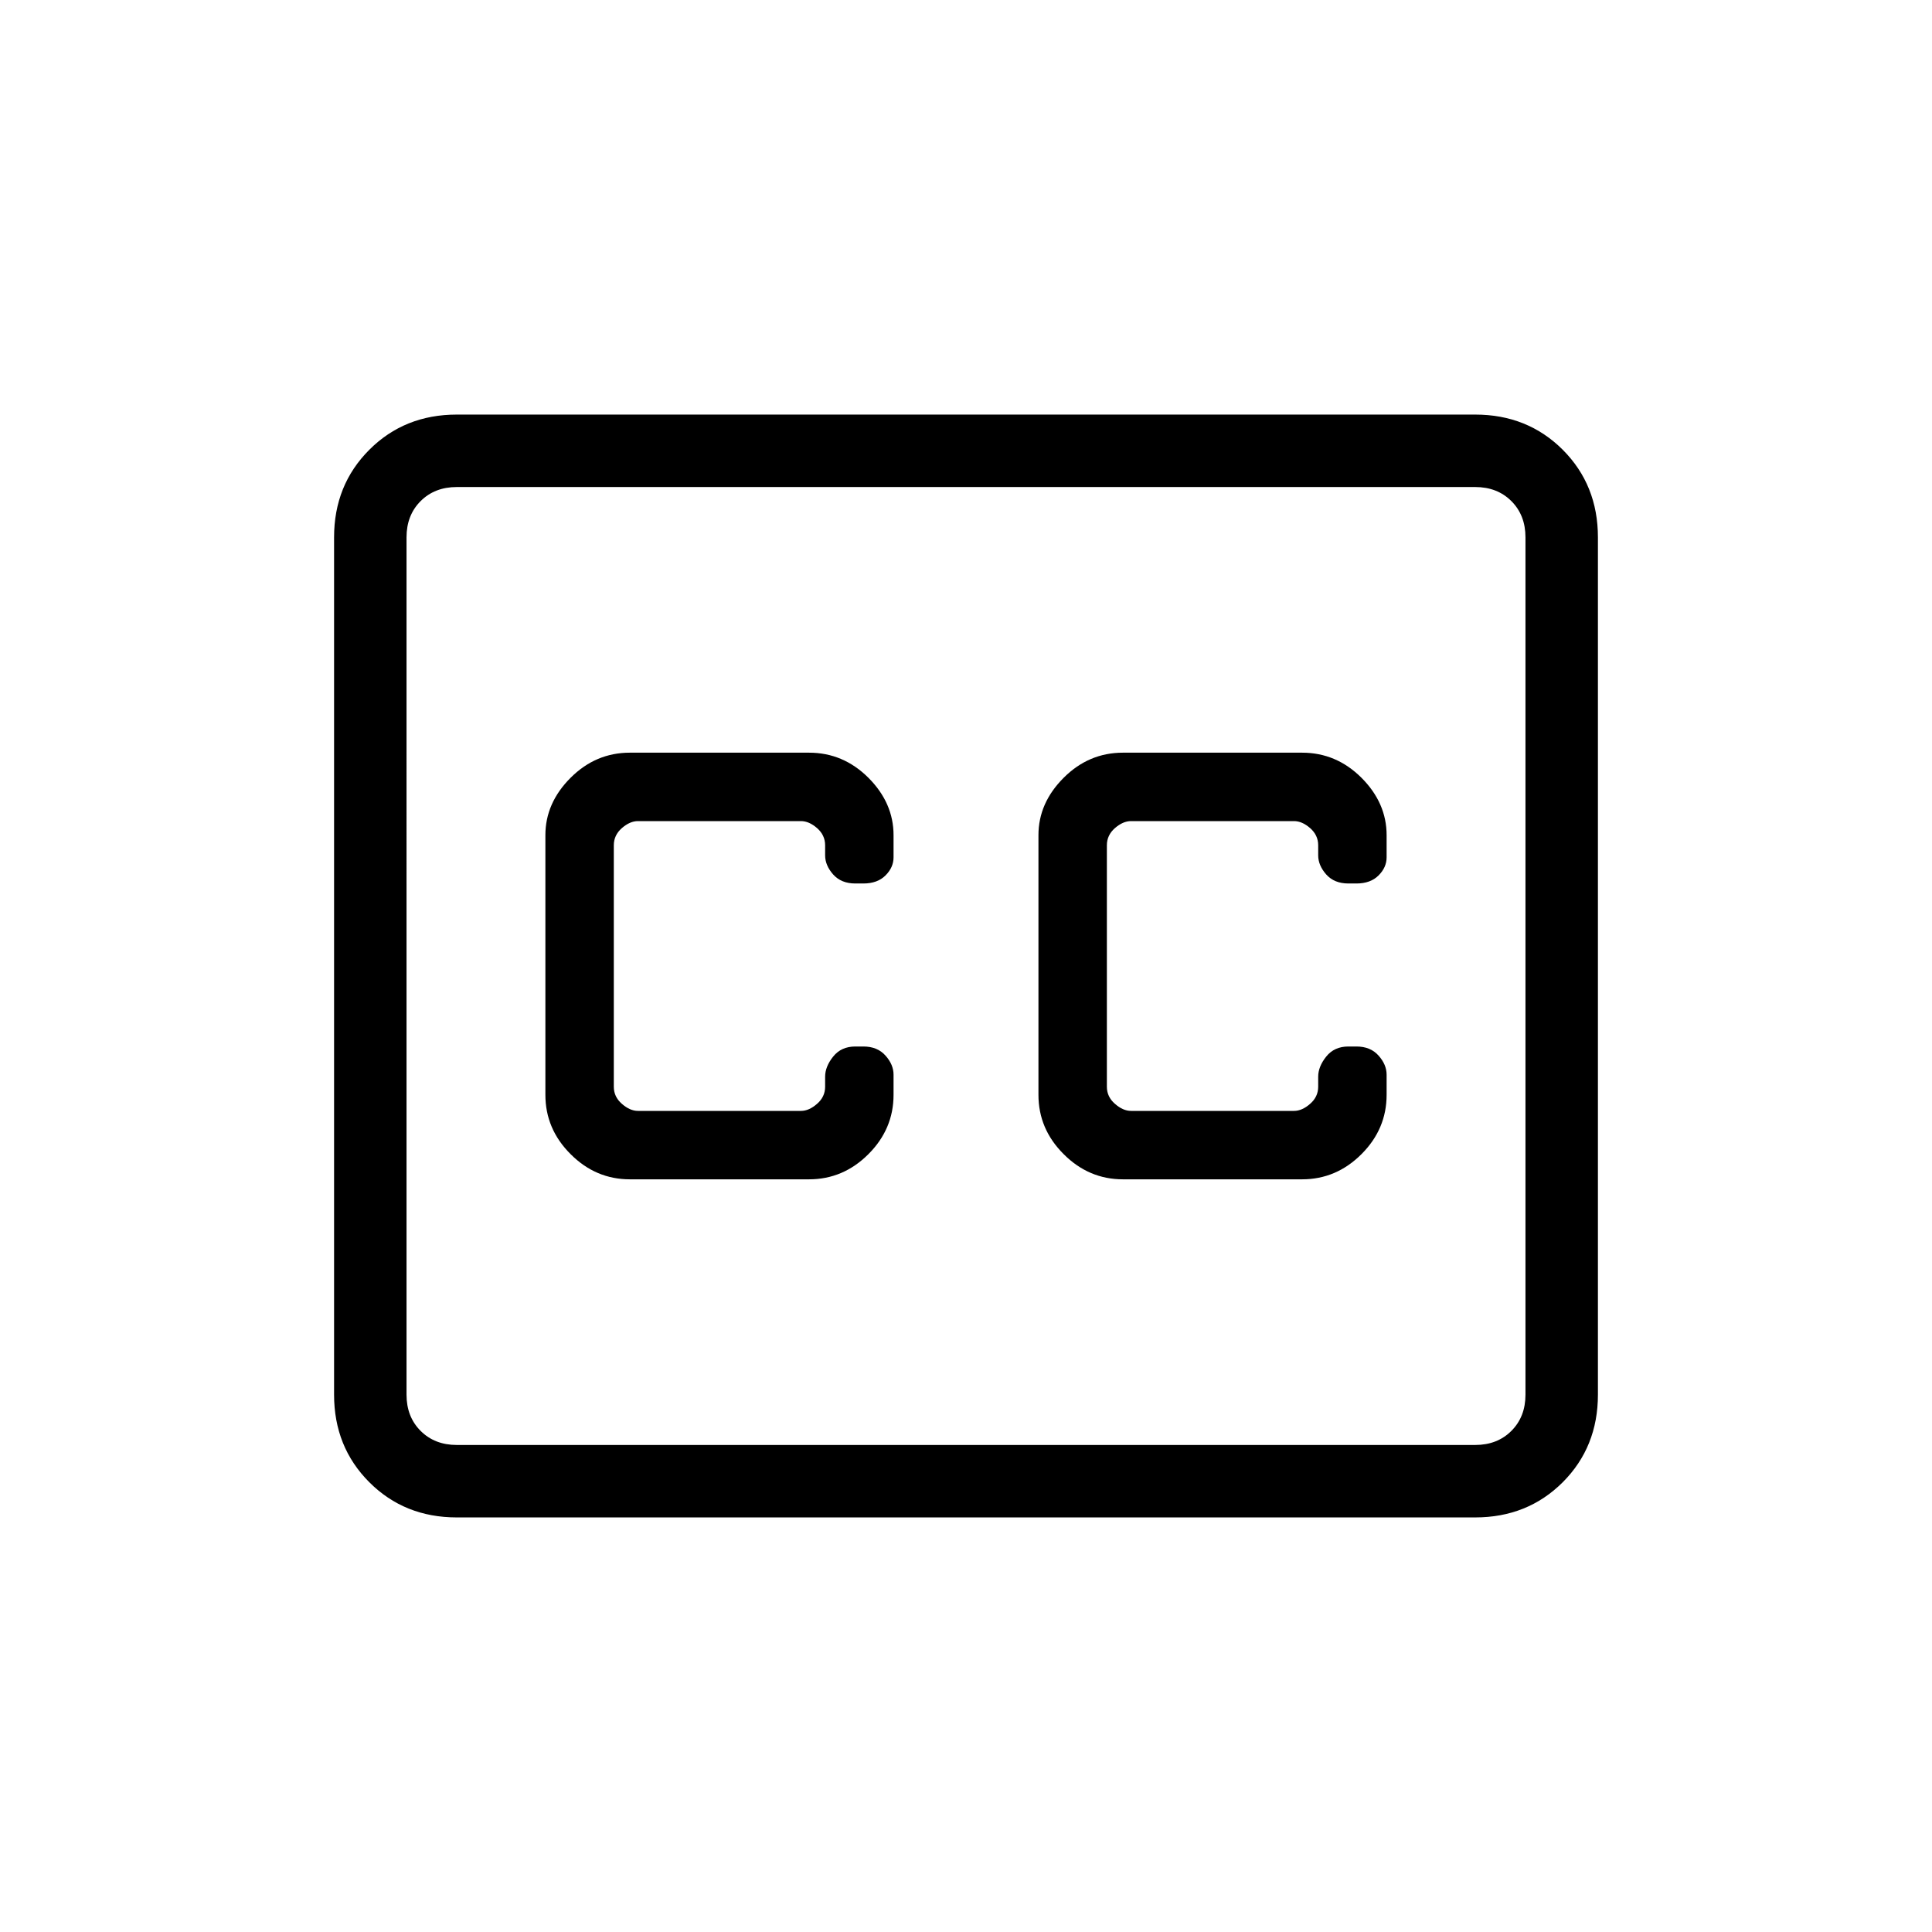 <svg xmlns="http://www.w3.org/2000/svg" height="24" width="24"><path d="M7.825 14.65h2.225q.425 0 .738-.313.312-.312.312-.737v-.25q0-.125-.1-.237-.1-.113-.275-.113h-.1q-.175 0-.275.125-.1.125-.1.25v.125q0 .125-.1.212-.1.088-.2.088H7.925q-.1 0-.2-.088-.1-.087-.1-.212v-3q0-.125.1-.213.1-.087.2-.087H9.95q.1 0 .2.087.1.088.1.213v.125q0 .125.1.238.1.112.275.112h.1q.175 0 .275-.1.1-.1.1-.225v-.275q0-.4-.312-.713-.313-.312-.738-.312H7.825q-.425 0-.737.312-.313.313-.313.713V13.6q0 .425.313.737.312.313.737.313Zm6.125 0h2.225q.425 0 .738-.313.312-.312.312-.737v-.25q0-.125-.1-.237-.1-.113-.275-.113h-.1q-.175 0-.275.125-.1.125-.1.25v.125q0 .125-.1.212-.1.088-.2.088H14.05q-.1 0-.2-.088-.1-.087-.1-.212v-3q0-.125.1-.213.1-.087.2-.087h2.025q.1 0 .2.087.1.088.1.213v.125q0 .125.1.238.1.112.275.112h.1q.175 0 .275-.1.1-.1.1-.225v-.275q0-.4-.312-.713-.313-.312-.738-.312H13.95q-.425 0-.737.312-.313.313-.313.713V13.6q0 .425.313.737.312.313.737.313Zm-8.275-9.5h12.65q.65 0 1.088.437.437.438.437 1.088v10.65q0 .65-.437 1.088-.438.437-1.088.437H5.675q-.65 0-1.087-.437-.438-.438-.438-1.088V6.675q0-.65.438-1.088.437-.437 1.087-.437Zm12.65.9H5.675q-.275 0-.45.175t-.175.45v10.65q0 .275.175.45t.45.175h12.65q.275 0 .45-.175t.175-.45V6.675q0-.275-.175-.45t-.45-.175Zm-12.65 11.9q-.275 0-.45-.175t-.175-.45V6.675q0-.275.175-.45t.45-.175q-.275 0-.45.175t-.175.45v10.65q0 .275.175.45t.45.175Z"/></svg>